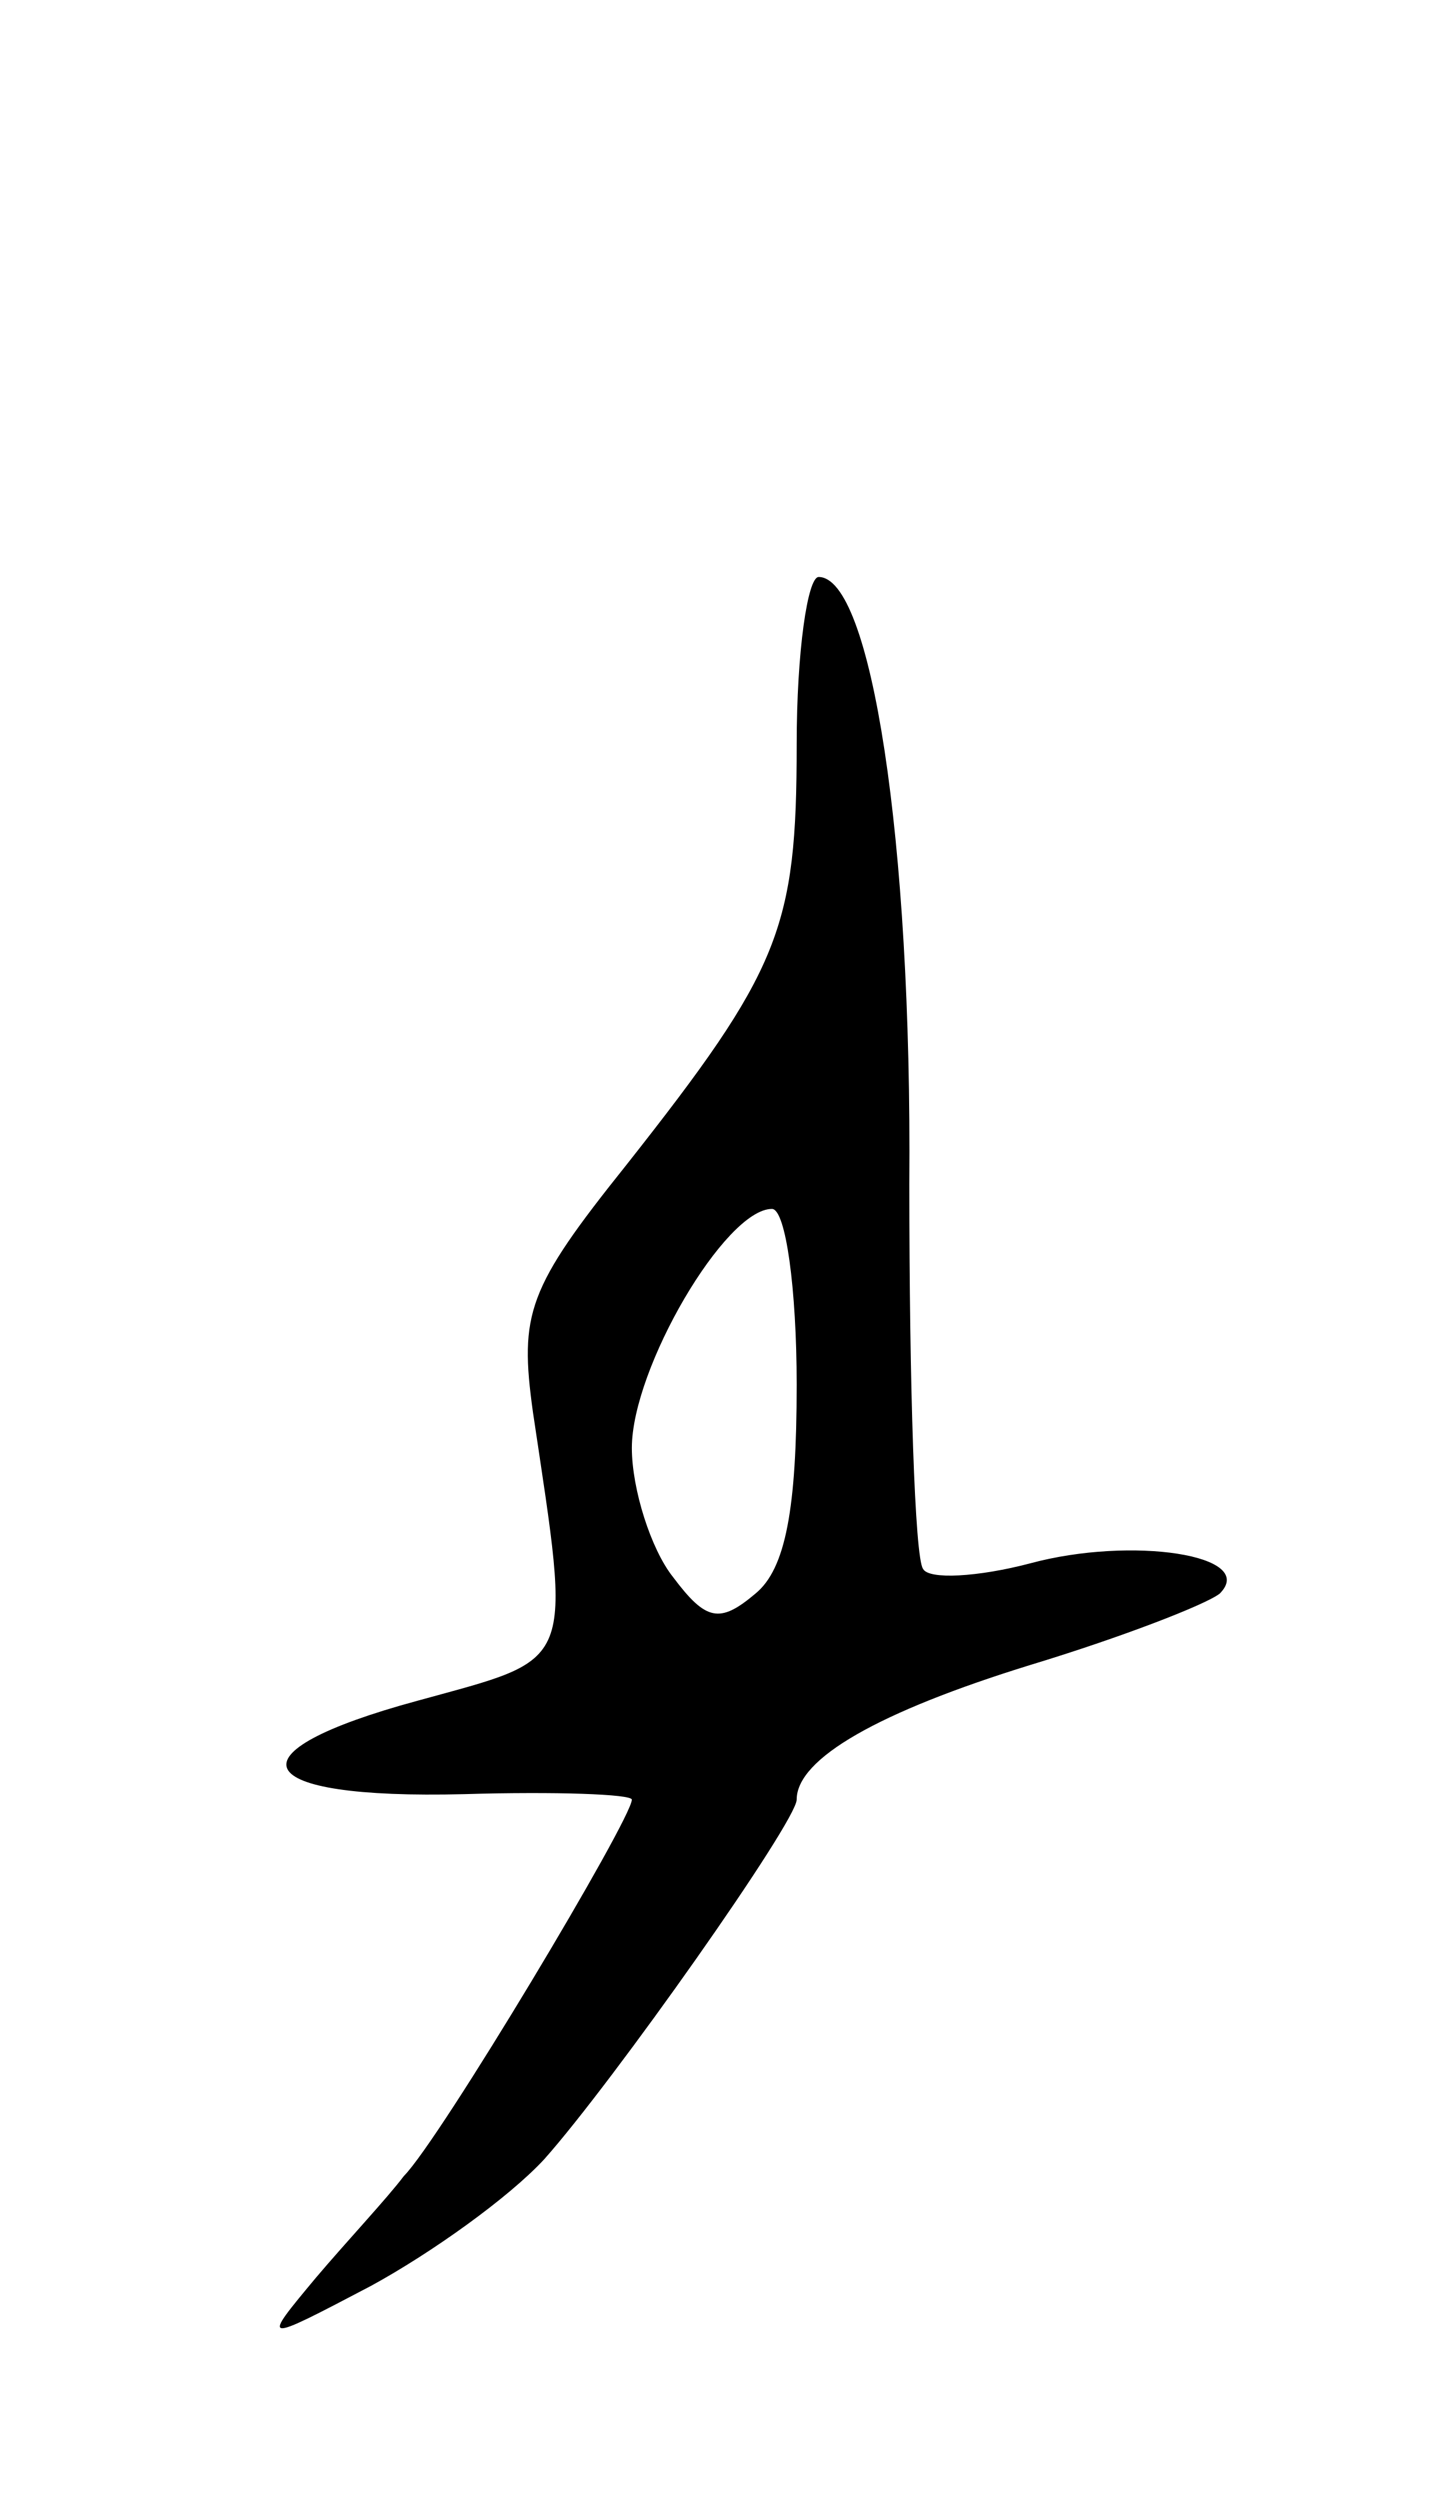 <svg version="1.0" xmlns="http://www.w3.org/2000/svg"
 width="53pt" height="91pt" viewBox="0 0 53 91"
 preserveAspectRatio="xMidYMid meet">
<g transform="translate(0,91) scale(0.1,-0.1)"
fill="#000000" stroke="none">
<path d="M290 639 c0 -67 -6 -82 -62 -153 -36 -45 -39 -54 -34 -90 14 -94 16
-89 -42 -105 -70 -19 -62 -36 17 -34 33 1 61 0 61 -2 0 -7 -70 -124 -83 -137
-6 -8 -21 -24 -32 -37 -20 -24 -20 -24 20 -3 22 12 50 32 63 46 25 28 92 123
92 131 0 15 30 32 85 49 33 10 64 22 69 26 14 14 -32 21 -69 11 -19 -5 -37 -6
-39 -2 -3 4 -5 67 -5 140 1 126 -14 221 -33 221 -4 0 -8 -27 -8 -61z m0 -233
c0 -45 -4 -67 -15 -76 -13 -11 -18 -10 -30 6 -8 10 -15 32 -15 47 0 29 34 87
51 87 5 0 9 -29 9 -64z"/>
</g>
</svg>
